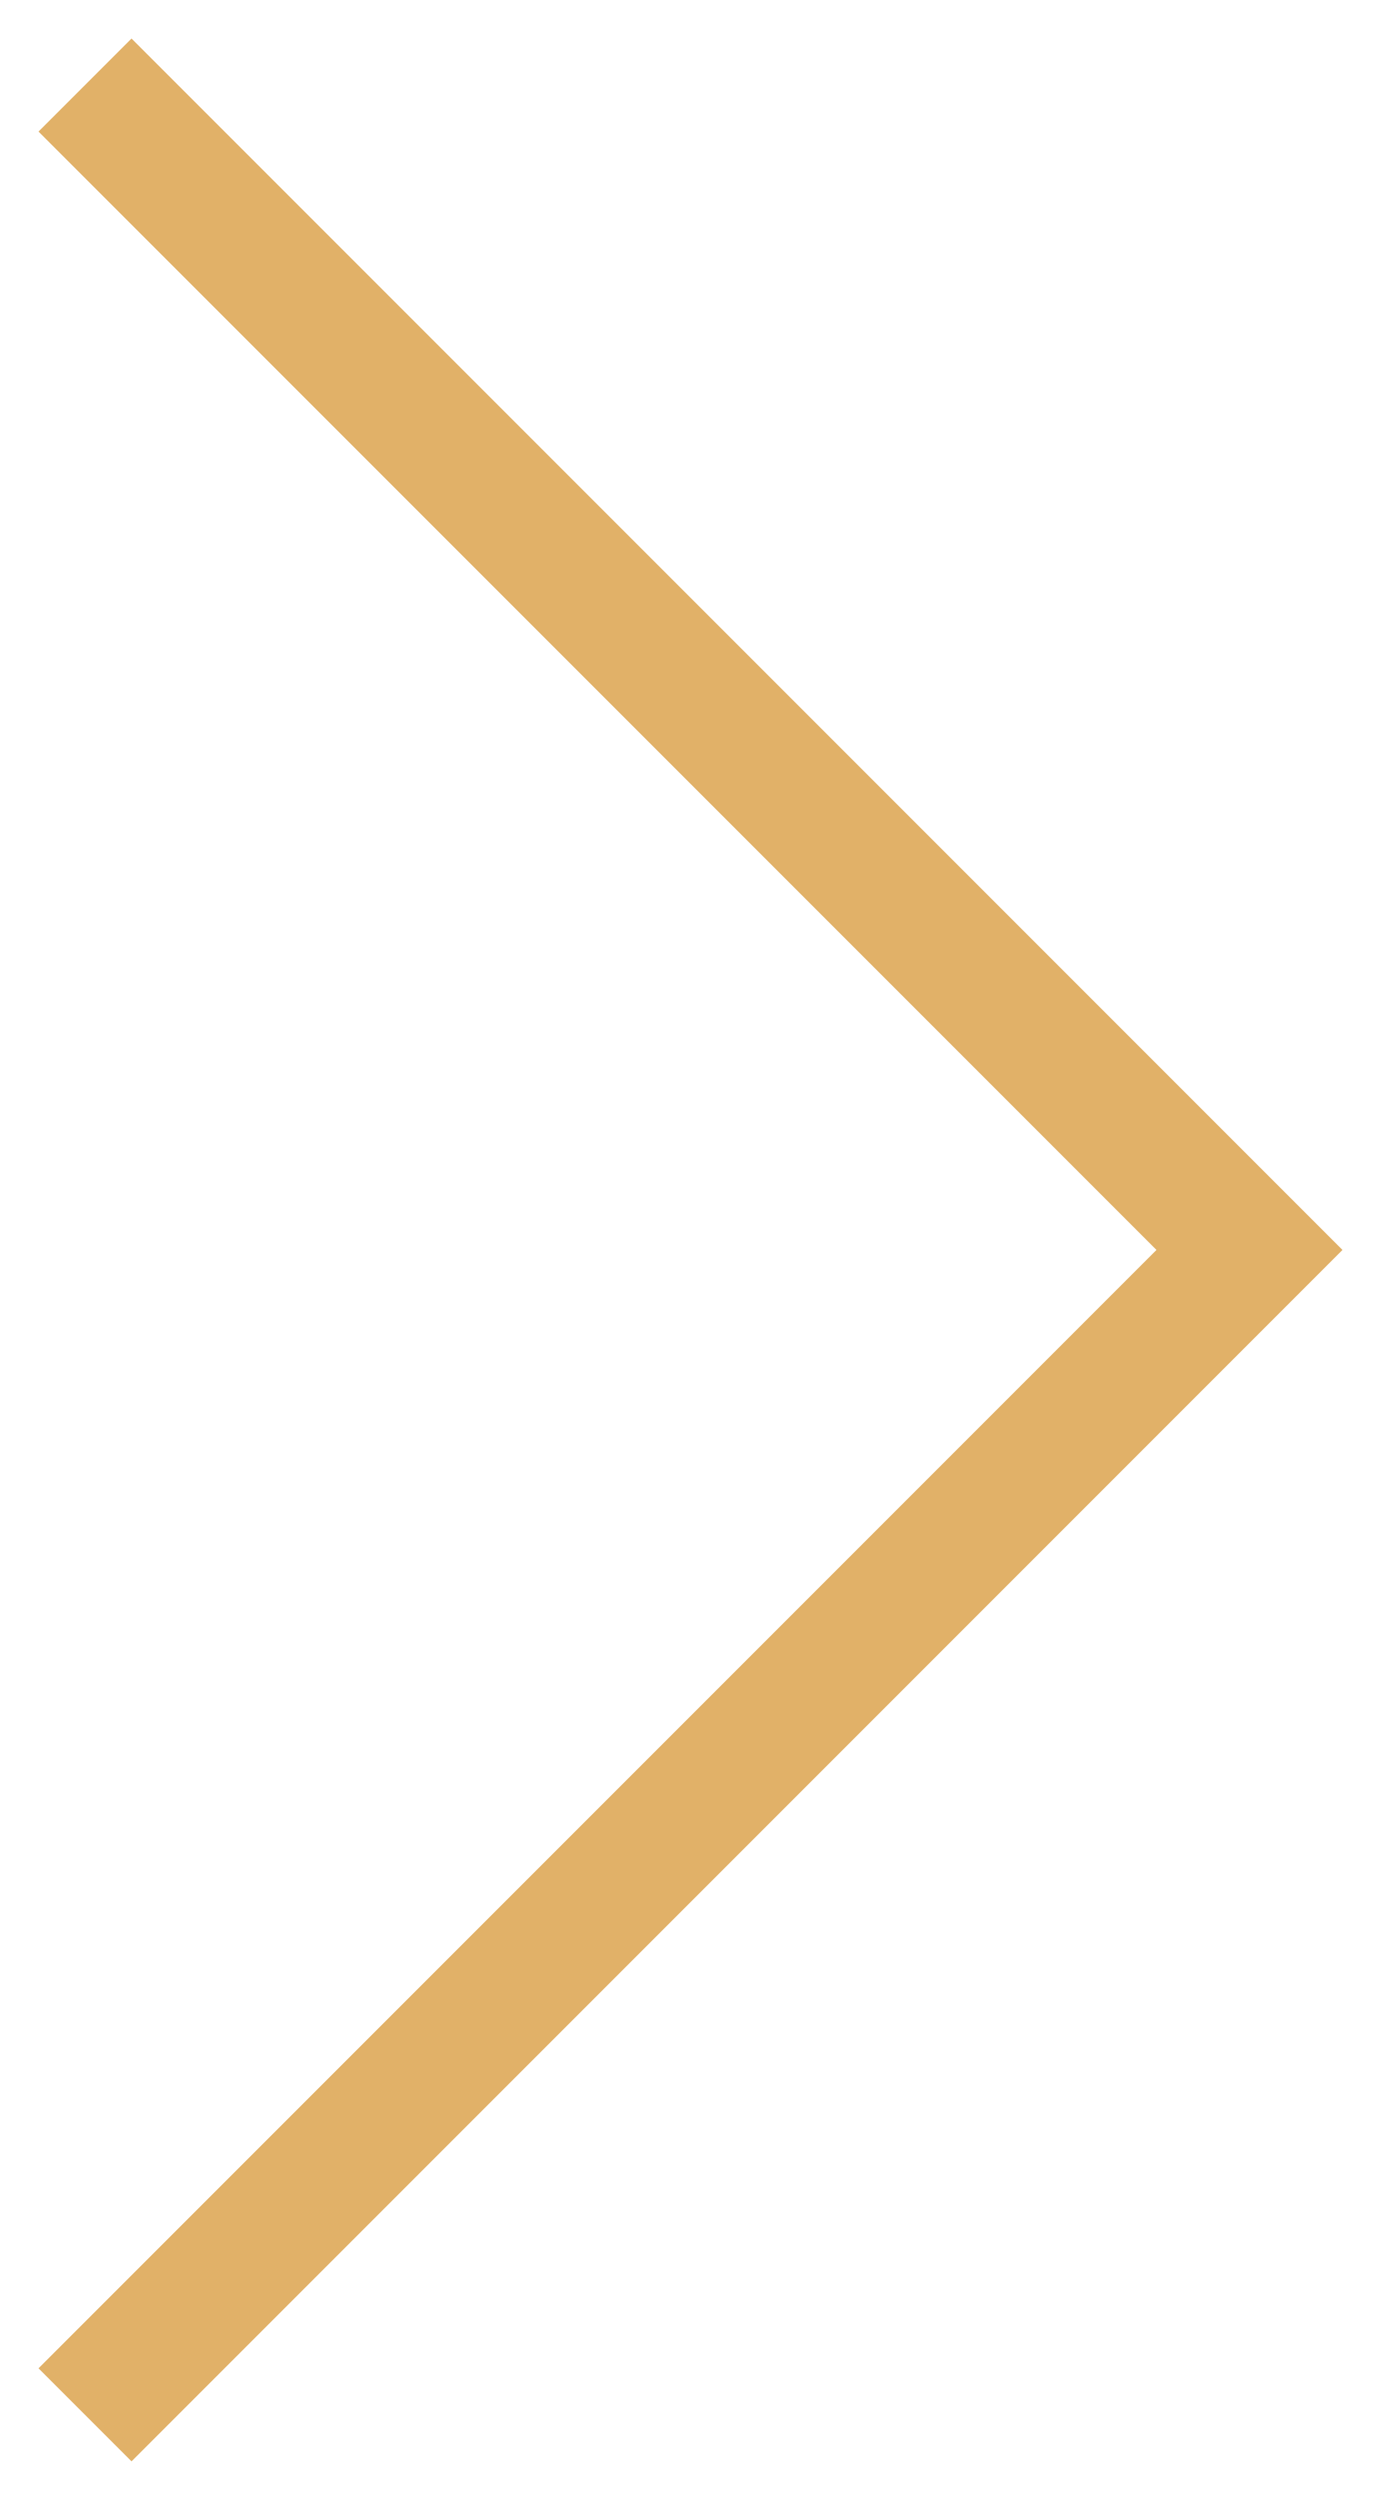 <svg width="21" height="38" viewBox="0 0 21 38" fill="none" xmlns="http://www.w3.org/2000/svg">
<path d="M2 2L19 19L2 36" stroke="#E1B168" stroke-width="2" stroke-miterlimit="10" stroke-linecap="square"/>
</svg>
